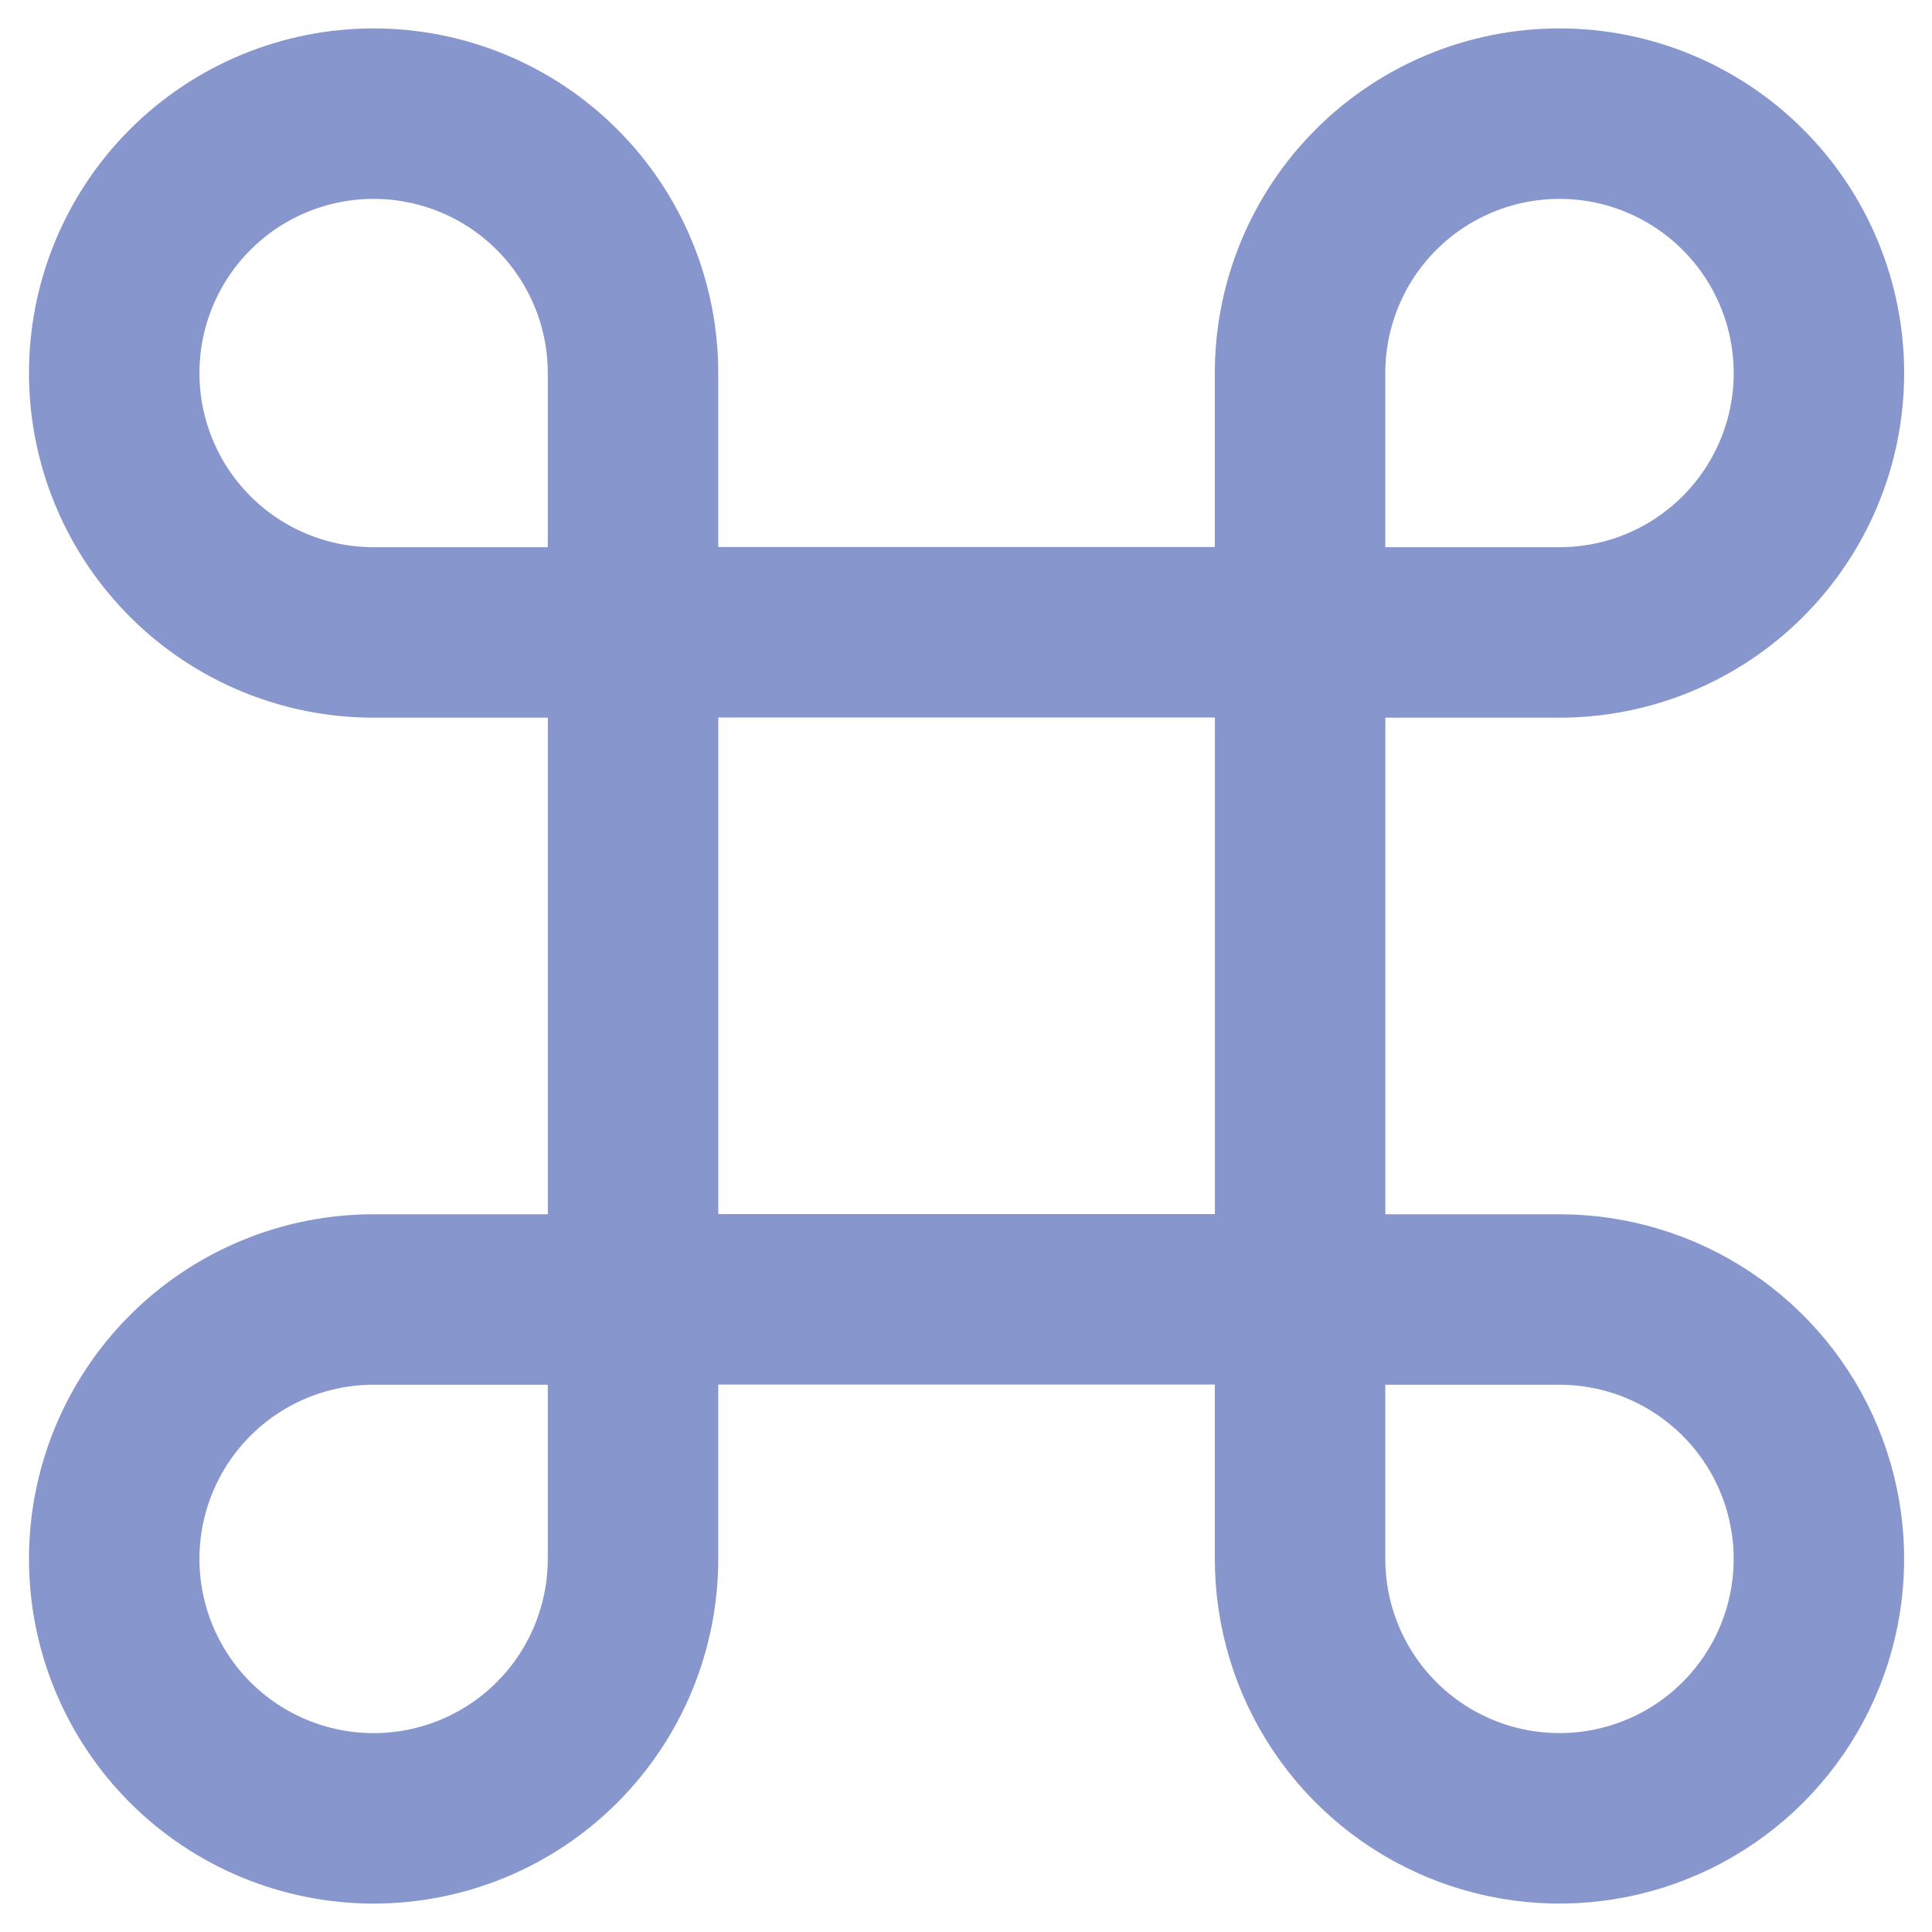 <svg xmlns="http://www.w3.org/2000/svg" width="34" height="34" fill="none" viewBox="0 0 34 34"><path stroke="#8896CE" stroke-linecap="round" stroke-linejoin="round" stroke-width="3" d="M2.01 27.434C2.01 28.645 2.491 29.806 3.347 30.663C4.203 31.519 5.364 32 6.575 32C7.786 32 8.947 31.519 9.803 30.663C10.659 29.806 11.14 28.645 11.14 27.434V22.869H6.575C5.364 22.869 4.203 23.35 3.347 24.206C2.491 25.062 2.01 26.224 2.01 27.434Z"/><path stroke="#8896CE" stroke-linecap="round" stroke-linejoin="round" stroke-width="3" d="M6.575 2C5.364 2 4.203 2.481 3.347 3.337C2.491 4.193 2.01 5.354 2.01 6.565C2.01 7.776 2.491 8.937 3.347 9.793C4.203 10.65 5.364 11.13 6.575 11.13H11.14V6.565C11.14 5.354 10.659 4.193 9.803 3.337C8.947 2.481 7.786 2 6.575 2Z"/><path stroke="#8896CE" stroke-linecap="round" stroke-linejoin="round" stroke-width="3" d="M27.444 22.869H22.879V27.434C22.879 28.337 23.147 29.22 23.648 29.971C24.15 30.722 24.863 31.307 25.697 31.652C26.531 31.998 27.449 32.088 28.335 31.912C29.221 31.736 30.034 31.301 30.672 30.663C31.311 30.024 31.746 29.211 31.922 28.325C32.098 27.439 32.008 26.522 31.662 25.688C31.317 24.853 30.731 24.14 29.98 23.639C29.23 23.137 28.347 22.869 27.444 22.869Z"/><path stroke="#8896CE" stroke-linecap="round" stroke-linejoin="round" stroke-width="3" d="M22.88 11.127H11.141V22.866H22.88V11.127Z"/><path stroke="#8896CE" stroke-linecap="round" stroke-linejoin="round" stroke-width="3" d="M32.01 6.565C32.01 5.354 31.529 4.193 30.672 3.337C29.816 2.481 28.655 2 27.444 2C26.233 2 25.072 2.481 24.216 3.337C23.36 4.193 22.879 5.354 22.879 6.565V11.13H27.444C28.655 11.13 29.816 10.65 30.672 9.793C31.529 8.937 32.01 7.776 32.01 6.565Z"/></svg>